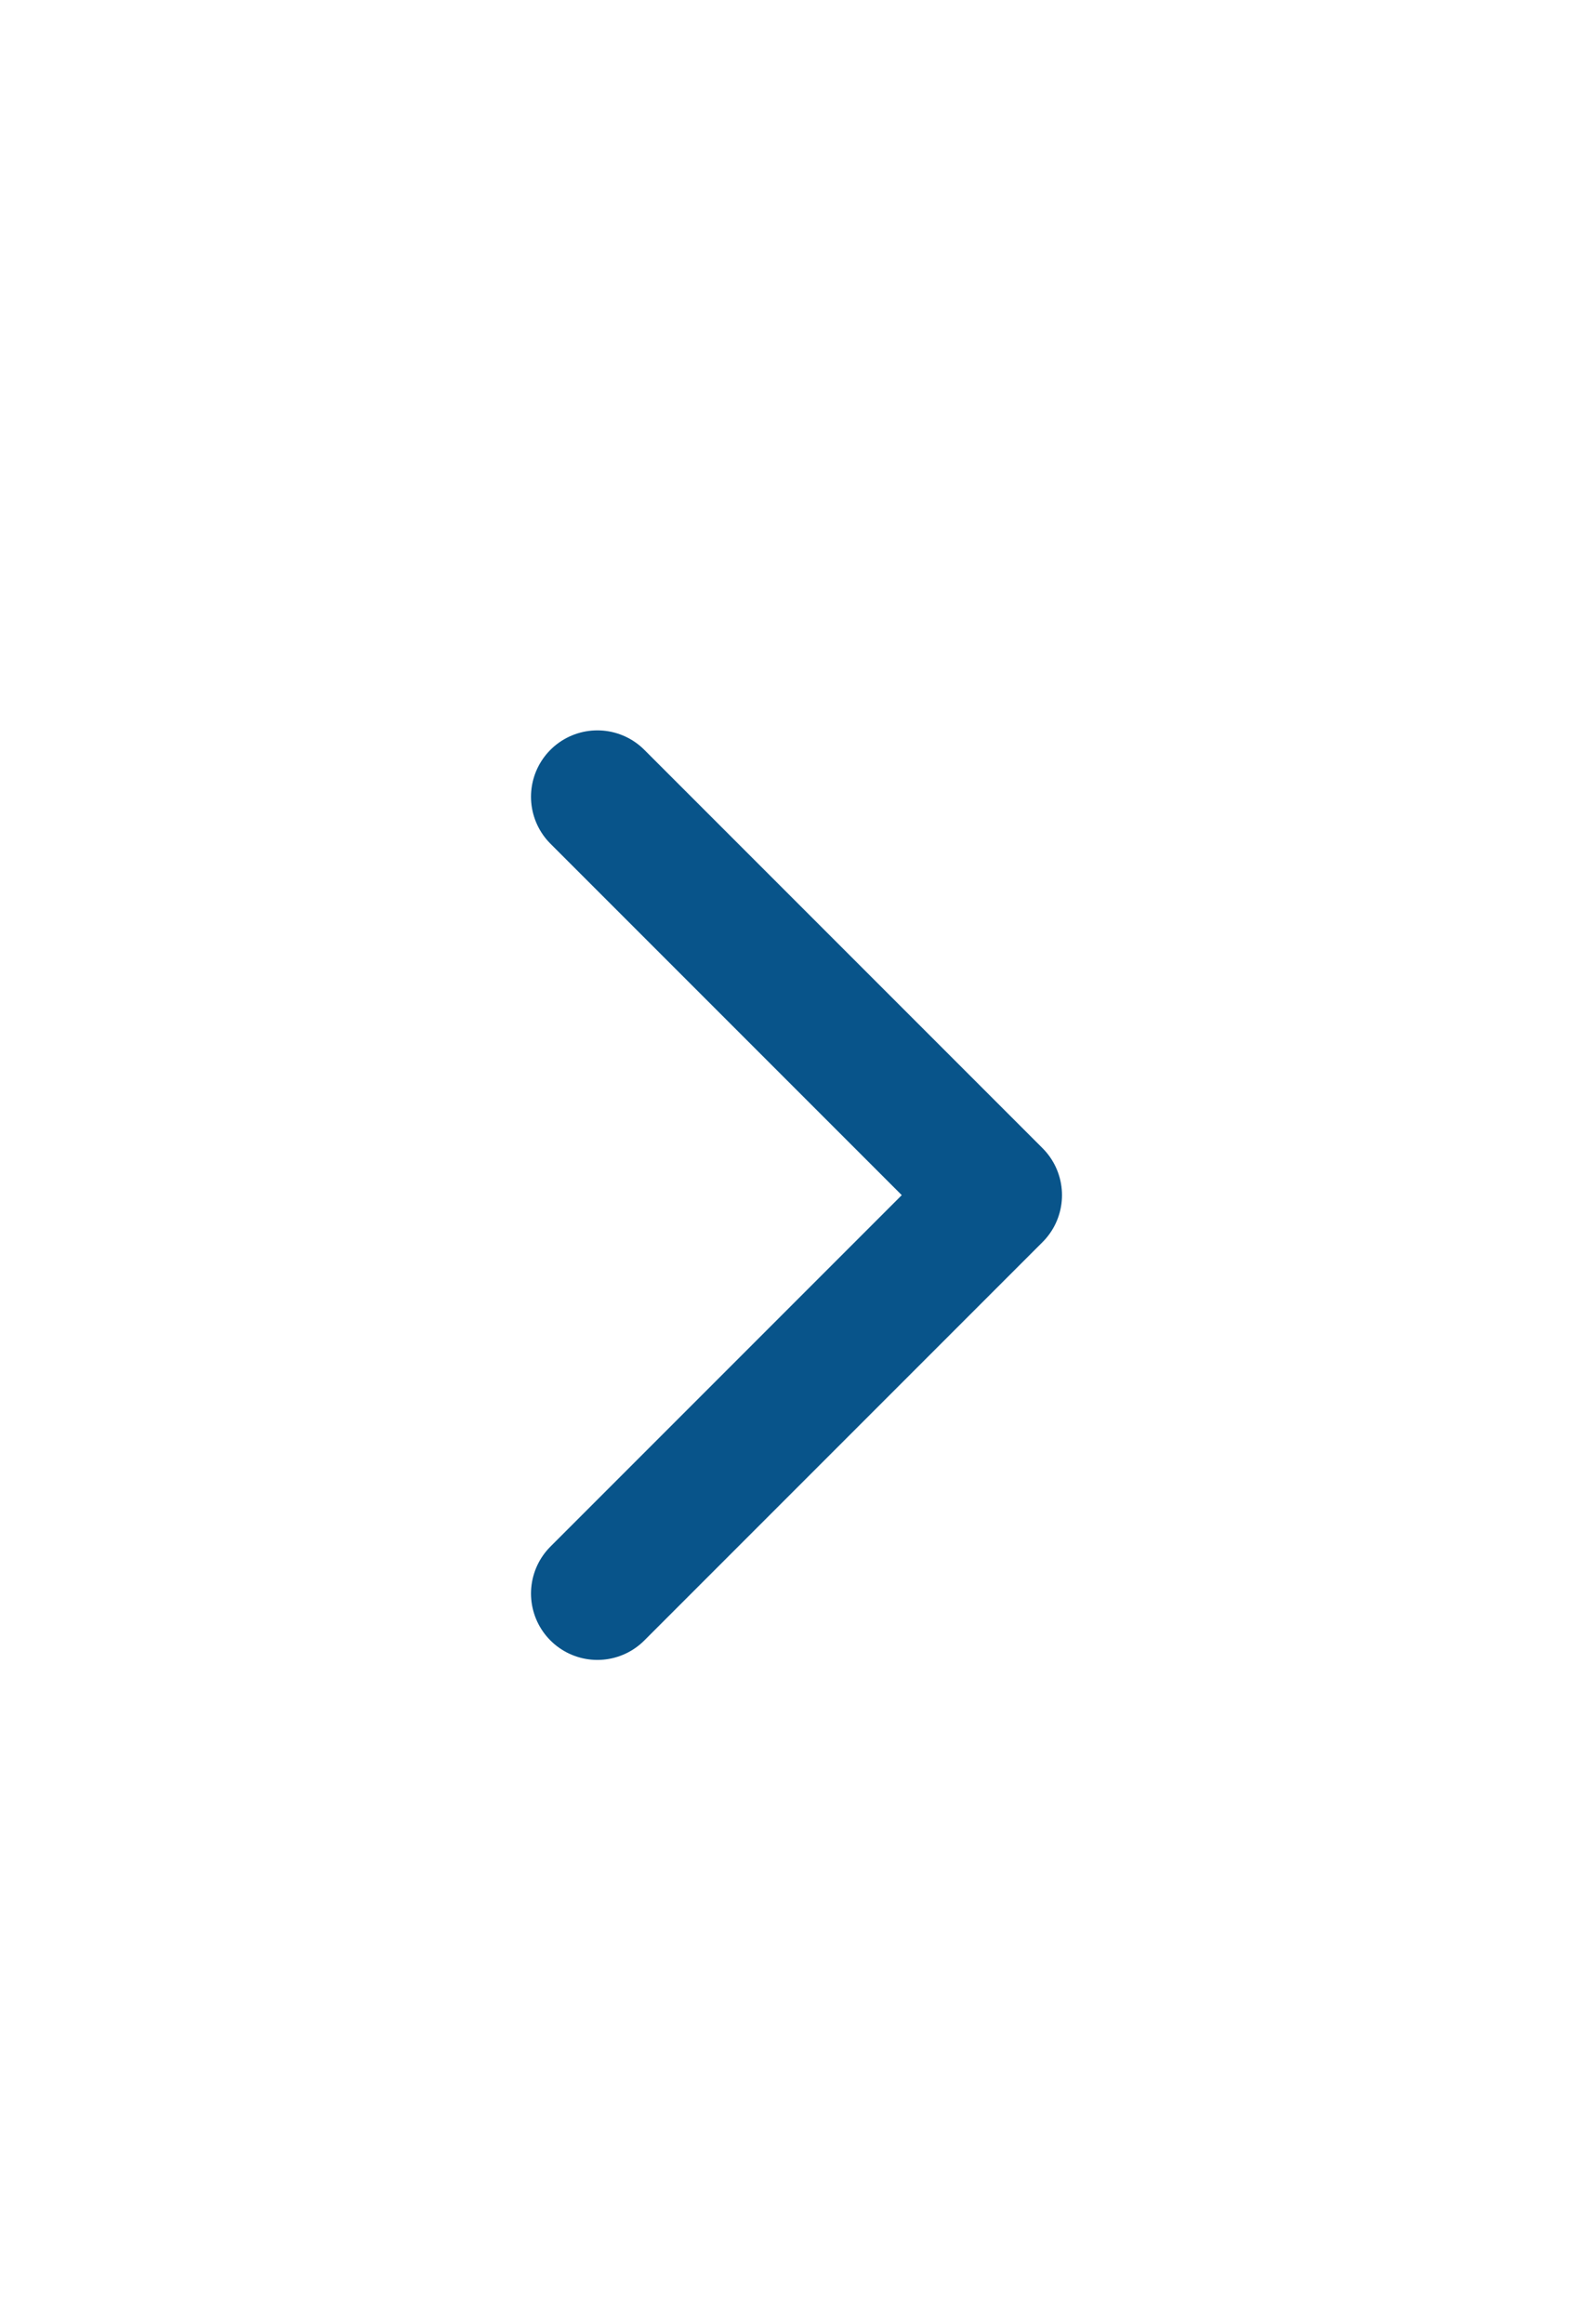 <svg width="24" height="35" viewBox="0 0 24 35" fill="none" xmlns="http://www.w3.org/2000/svg">
<path d="M9 24L15 18L9 12" stroke="#08548A" stroke-width="2" stroke-linecap="round" stroke-linejoin="round"/>
</svg>
